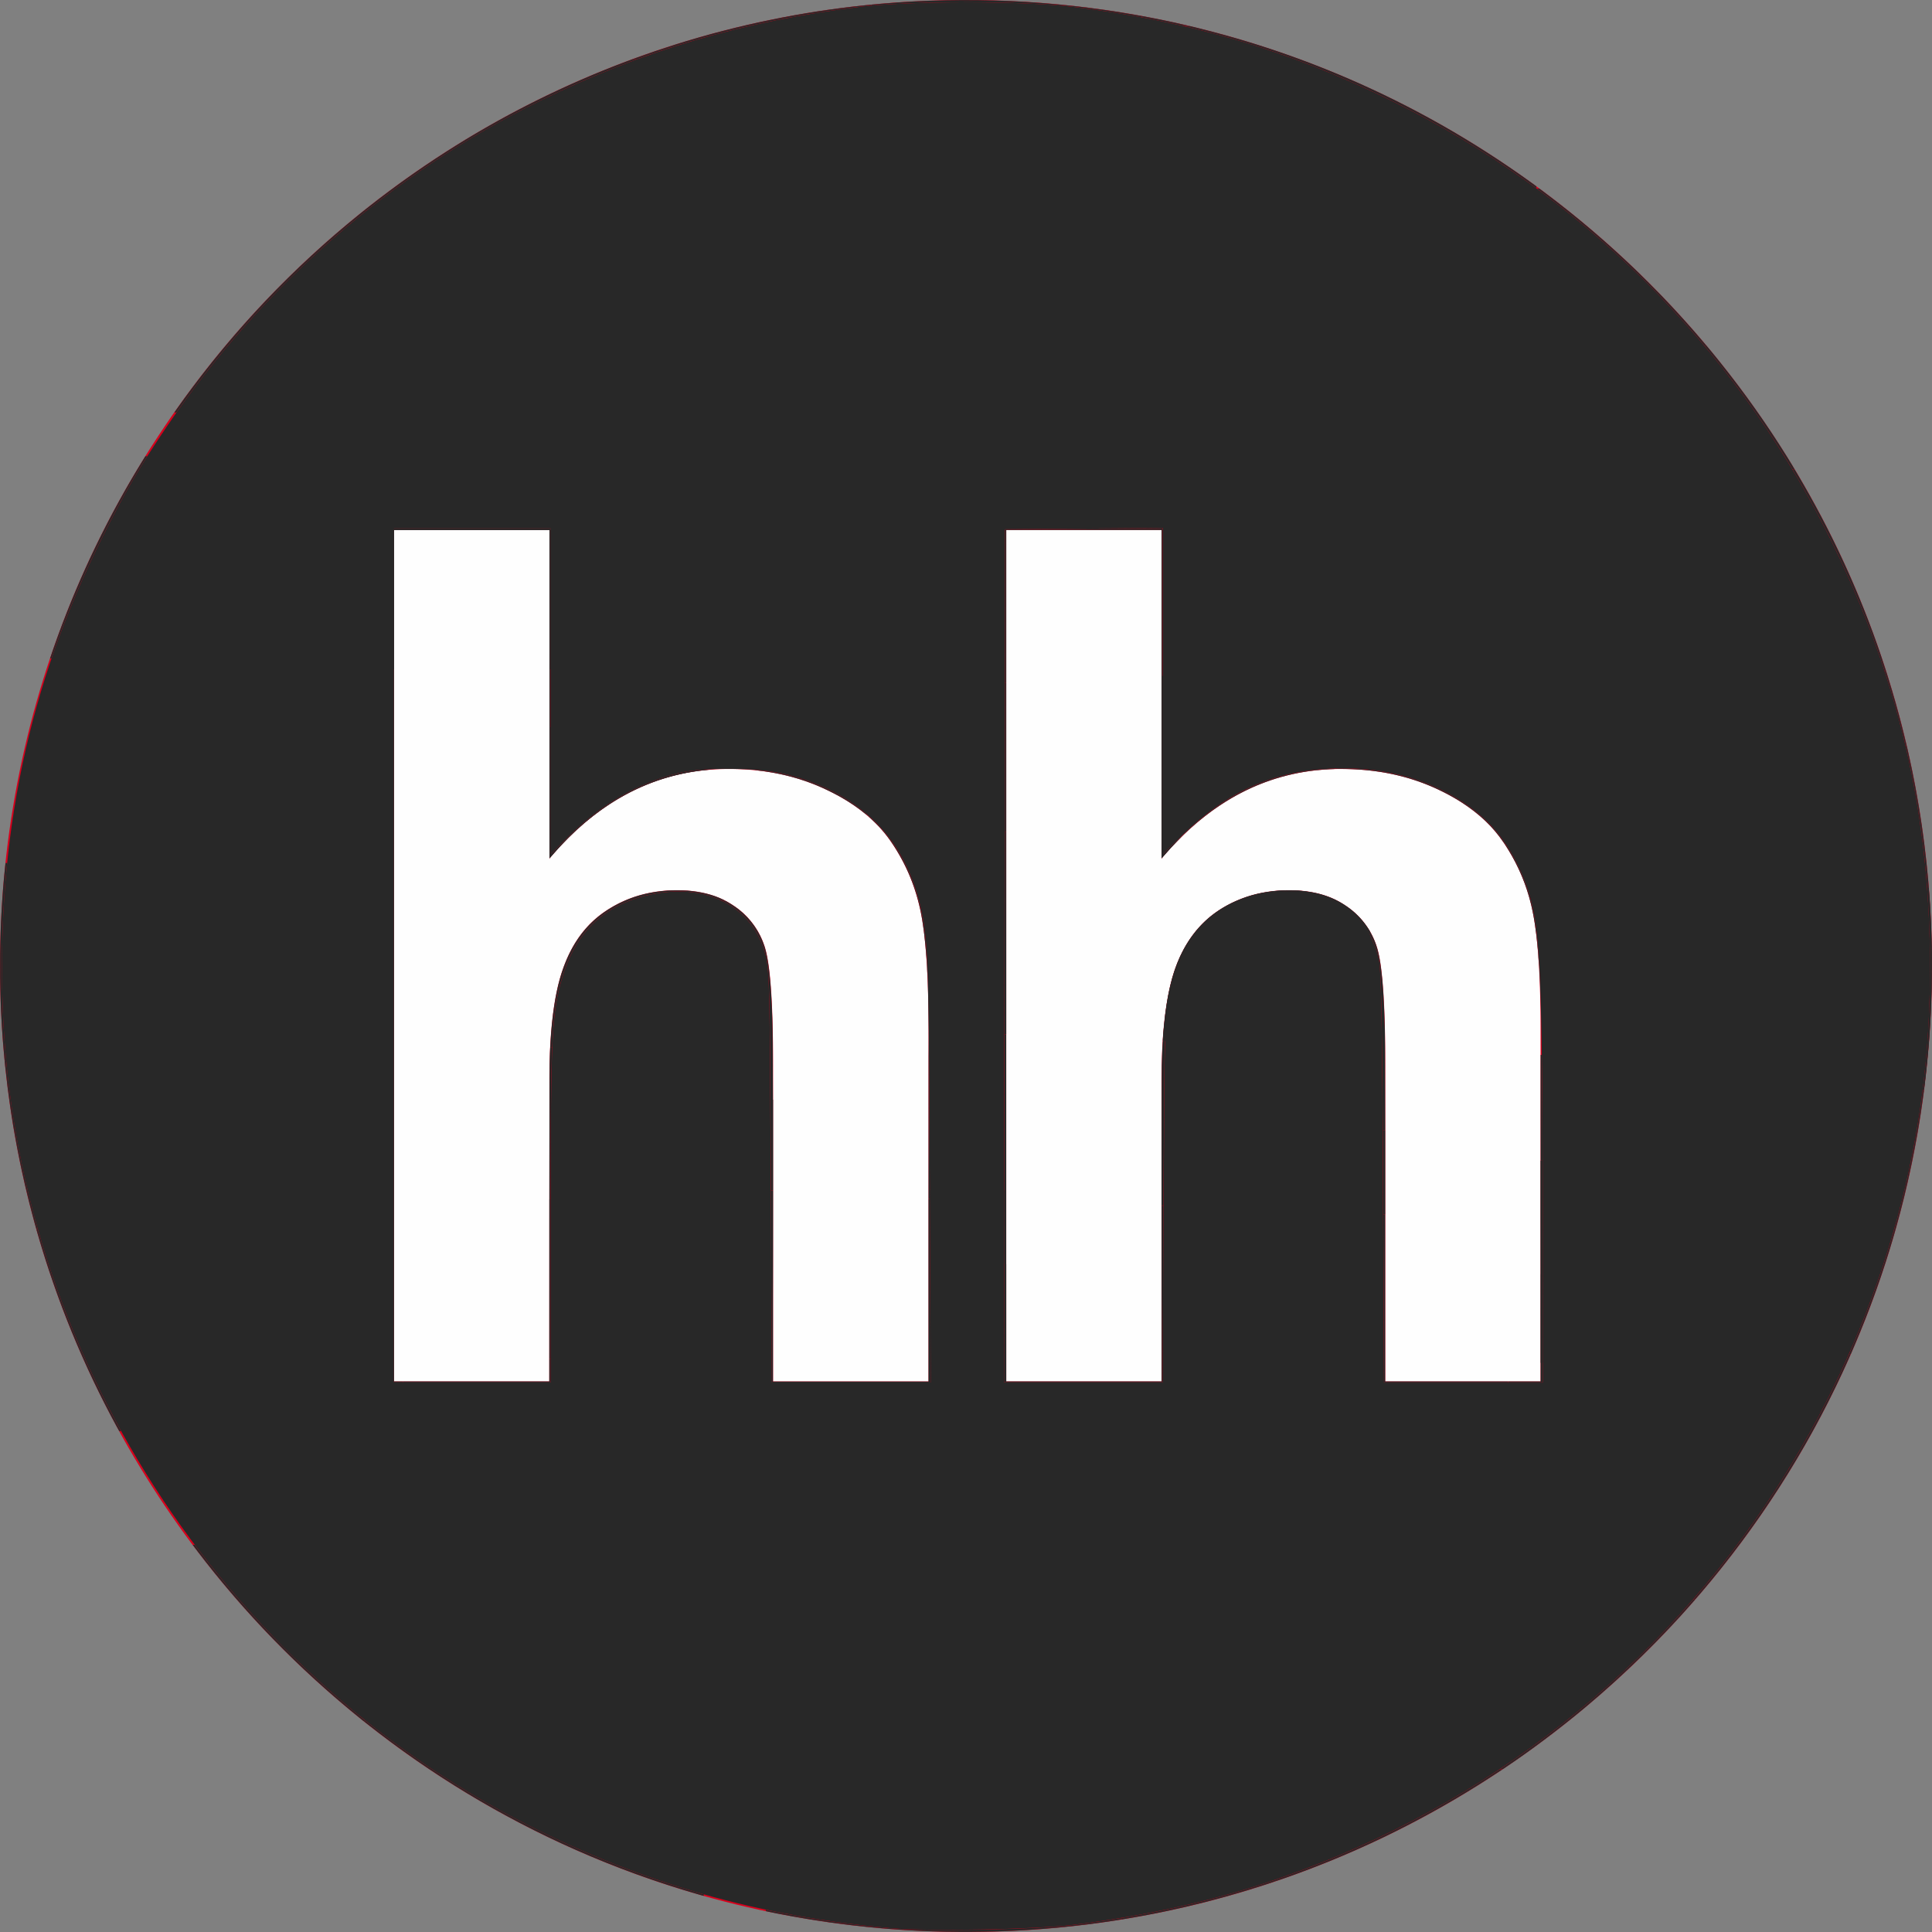 <?xml version="1.0" encoding="UTF-8" standalone="no"?>
<svg
   width="48"
   height="48"
   viewBox="0 0 48 48"
   version="1.1"
   id="svg16"
   sodipodi:docname="headhunter.svg"
   inkscape:version="1.2.2 (732a01da63, 2022-12-09)"
   xmlns:inkscape="http://www.inkscape.org/namespaces/inkscape"
   xmlns:sodipodi="http://sodipodi.sourceforge.net/DTD/sodipodi-0.dtd"
   xmlns="http://www.w3.org/2000/svg"
   xmlns:svg="http://www.w3.org/2000/svg">
  <rect x="0" y="0" width="48" height="48" fill="#808080" stroke="none"/>
  <defs
     id="defs20" />
  <sodipodi:namedview
     id="namedview18"
     pagecolor="#ffffff"
     bordercolor="#000000"
     borderopacity="0.25"
     inkscape:showpageshadow="2"
     inkscape:pageopacity="0.0"
     inkscape:pagecheckerboard="0"
     inkscape:deskcolor="#d1d1d1"
     showgrid="false"
     inkscape:zoom="11.313709"
     inkscape:cx="26.295533"
     inkscape:cy="46.227106"
     inkscape:window-width="1920"
     inkscape:window-height="1001"
     inkscape:window-x="-9"
     inkscape:window-y="-9"
     inkscape:window-maximized="1"
     inkscape:current-layer="svg16" />
  <path
     d="M24 48c13.255 0 24-10.745 24-24S37.255 0 24 0 0 10.745 0 24s10.745 24 24 24"
     fill="#D6001C"
     id="path12" />
  <path
     d="M13.65 13.169v8.164c1.243-1.482 2.733-2.228 4.461-2.228.89 0 1.687.17 2.402.507.717.335 1.253.765 1.615 1.287.364.527.61 1.104.743 1.74.132.633.198 1.618.198 2.954v8.729h-3.862V26.46c0-1.56-.07-2.548-.217-2.968a1.917 1.917 0 0 0-.775-1c-.372-.251-.835-.375-1.394-.375-.64 0-1.214.16-1.713.478-.51.32-.876.798-1.108 1.437-.236.64-.354 1.585-.35 2.836l-.004 7.454H9.789V13.169h3.862m15.206 0v8.164c1.244-1.482 2.733-2.228 4.46-2.228.887 0 1.69.17 2.406.507.714.335 1.25.765 1.61 1.287a4.69 4.69 0 0 1 .743 1.74c.133.633.199 1.618.199 2.954v8.729h-3.858V26.46c0-1.56-.073-2.548-.22-2.968a1.91 1.91 0 0 0-.777-1c-.368-.251-.835-.375-1.394-.375-.639 0-1.213.16-1.713.478-.503.32-.871.798-1.106 1.437-.232.64-.35 1.585-.35 2.836v7.454H25V13.169h3.857"
     fill="#FEFEFE"
     id="path14" />
  <path
     style="fill:#282828;fill-opacity:1"
     d="M 22.172,47.908 C 18.895,47.623 15.98,46.798 13.12,45.348 5.455,41.46 0.384,33.578 0.069,25.061 -0.089,20.809 0.713,17.01 2.54,13.35 3.111,12.207 3.46,11.609 4.171,10.559 6.501,7.117 9.725,4.308 13.415,2.503 15.977,1.251 18.478,0.518 21.376,0.169 22.608,0.021 25.375,0.02 26.624,0.168 29.509,0.509 32.03,1.25 34.585,2.507 c 4.669,2.298 8.428,6.018 10.784,10.672 1.908,3.769 2.72,7.535 2.563,11.882 -0.157,4.344 -1.568,8.618 -4.074,12.34 -2.968,4.409 -7.335,7.707 -12.428,9.386 -1.441,0.475 -3.072,0.829 -4.776,1.036 -0.94,0.114 -3.571,0.164 -4.482,0.085 z m -8.491,-17.714 c 0,-4.423 0.027,-5.008 0.276,-5.87 0.323,-1.12 0.99,-1.792 2.049,-2.063 1.491,-0.381 2.717,0.229 3.022,1.503 0.088,0.365 0.101,0.994 0.121,5.498 l 0.022,5.086 h 1.977 1.977 l -0.027,-5.322 c -0.028,-5.494 -0.041,-5.81 -0.283,-6.708 -0.429,-1.594 -1.548,-2.645 -3.275,-3.078 -0.681,-0.171 -2.07,-0.186 -2.695,-0.029 -0.989,0.247 -1.885,0.761 -2.678,1.534 L 13.681,21.22 V 17.17 13.12 H 11.735 9.789 v 10.614 10.614 h 1.946 1.946 z m 15.229,-0.4 c 0.021,-4.36 0.027,-4.578 0.145,-5.095 0.352,-1.547 1.281,-2.416 2.711,-2.537 1.295,-0.11 2.268,0.563 2.501,1.73 0.048,0.24 0.076,1.88 0.093,5.401 l 0.025,5.057 h 1.972 1.972 l -0.001,-4.29 c -0.001,-4.813 -0.057,-6.596 -0.232,-7.445 -0.171,-0.826 -0.594,-1.649 -1.115,-2.168 -0.936,-0.931 -2.361,-1.425 -3.9,-1.352 -1.458,0.07 -2.558,0.557 -3.671,1.625 l -0.516,0.496 v -4.049 -4.049 l -1.961,0.016 -1.961,0.016 -0.015,10.6 -0.015,10.6 h 1.972 1.972 z"
     id="path1604" />
  <path
     style="fill:#282828;fill-opacity:1;stroke-width:0.004"
     d="m 28.891,25.836 c 0,-0.065 0.034,-0.429 0.057,-0.618 0.086,-0.692 0.228,-1.199 0.456,-1.623 0.3,-0.558 0.727,-0.954 1.301,-1.208 0.337,-0.149 0.666,-0.229 1.08,-0.261 0.082,-0.006 0.393,-0.006 0.477,-3.5e-5 0.522,0.041 0.911,0.177 1.268,0.445 0.193,0.145 0.361,0.33 0.486,0.535 l 0.024,0.04 -0.001,0.047 -0.001,0.047 -0.026,-0.046 c -0.054,-0.094 -0.132,-0.207 -0.207,-0.296 -0.049,-0.059 -0.154,-0.165 -0.218,-0.22 -0.493,-0.424 -1.173,-0.6 -1.957,-0.505 -0.572,0.07 -1.065,0.266 -1.462,0.581 -0.148,0.117 -0.303,0.272 -0.422,0.421 -0.313,0.39 -0.541,0.886 -0.681,1.481 -0.054,0.23 -0.079,0.395 -0.096,0.639 -0.008,0.12 -0.017,0.314 -0.02,0.432 -0.001,0.054 -0.003,0.105 -0.004,0.114 l -0.002,0.017 h -0.025 -0.025 z"
     id="path2089" />
  <path
     style="fill:#282828;fill-opacity:1;stroke-width:0.004"
     d="m 28.892,25.833 c 0.001,-0.013 0.003,-0.043 0.004,-0.065 0.003,-0.058 0.015,-0.195 0.031,-0.352 0.1,-0.982 0.307,-1.63 0.69,-2.158 0.127,-0.175 0.3,-0.359 0.462,-0.489 0.162,-0.131 0.348,-0.248 0.532,-0.336 0.329,-0.157 0.653,-0.249 1.023,-0.29 0.156,-0.017 0.167,-0.018 0.393,-0.018 0.232,1.36e-4 0.264,0.002 0.416,0.022 0.426,0.056 0.769,0.19 1.08,0.423 0.188,0.141 0.358,0.326 0.481,0.523 l 0.031,0.05 -0.001,0.043 -0.001,0.043 -0.028,-0.048 c -0.055,-0.094 -0.133,-0.204 -0.205,-0.29 -0.045,-0.054 -0.17,-0.178 -0.229,-0.227 -0.134,-0.112 -0.257,-0.192 -0.417,-0.271 -0.107,-0.053 -0.183,-0.084 -0.289,-0.119 -0.434,-0.143 -0.956,-0.165 -1.484,-0.062 -0.608,0.118 -1.107,0.386 -1.499,0.803 -0.398,0.424 -0.678,0.995 -0.837,1.71 -0.061,0.274 -0.084,0.505 -0.1,0.999 -0.002,0.07 -0.005,0.128 -0.006,0.13 -0.001,0.002 -0.013,0.003 -0.026,0.003 h -0.024 z"
     id="path2091" />
  <path
     style="fill:#282828;fill-opacity:1;stroke-width:0.004"
     d=""
     id="path2093" />
  <path
     style="fill:#282828;fill-opacity:1;stroke-width:0.004"
     d="m 28.947,25.829 c 0.001,-0.02 0.003,-0.072 0.004,-0.116 0.011,-0.431 0.036,-0.692 0.09,-0.943 0.116,-0.543 0.303,-1.009 0.558,-1.389 0.463,-0.691 1.147,-1.096 2.03,-1.203 0.462,-0.056 0.883,-0.02 1.259,0.109 0.371,0.127 0.693,0.346 0.926,0.631 0.071,0.086 0.145,0.193 0.197,0.284 l 0.024,0.042 v 1.31 1.31 h -2.545 -2.545 z"
     id="path2095" />
  <path
     style="fill:#282828;fill-opacity:1;stroke-width:0.004"
     d="m 28.947,25.815 c 0.001,-0.027 0.004,-0.103 0.006,-0.169 0.015,-0.462 0.04,-0.68 0.111,-0.982 0.273,-1.161 0.877,-1.939 1.781,-2.293 0.488,-0.191 1.086,-0.263 1.592,-0.191 0.696,0.099 1.256,0.463 1.574,1.023 l 0.024,0.042 v 1.31 1.31 h -2.545 -2.545 z"
     id="path2097" />
  <path
     style="fill:#282828;fill-opacity:1;stroke-width:0.004"
     d="m 28.947,25.812 c 0.001,-0.03 0.004,-0.106 0.006,-0.169 0.013,-0.391 0.035,-0.618 0.08,-0.836 0.278,-1.352 0.987,-2.213 2.078,-2.525 0.297,-0.085 0.608,-0.128 0.924,-0.128 0.135,-2.4e-5 0.206,0.004 0.325,0.017 0.725,0.081 1.311,0.445 1.645,1.022 l 0.03,0.051 v 1.311 1.311 H 31.49 28.945 Z"
     id="path2099" />
  <path
     style="fill:#282828;fill-opacity:1;stroke-width:0.004"
     d="m 28.945,25.86 c 3.1e-5,-0.016 0.012,-0.337 0.014,-0.374 0.02,-0.397 0.045,-0.581 0.119,-0.88 0.366,-1.478 1.274,-2.312 2.658,-2.44 0.35,-0.032 0.684,-0.009 0.984,0.07 0.556,0.146 0.994,0.468 1.275,0.939 l 0.039,0.066 v 1.312 1.312 H 31.49 c -2.033,0 -2.545,-9.81e-4 -2.545,-0.005 z"
     id="path2101" />
  <path
     style="fill:#282828;fill-opacity:1;stroke-width:0.004"
     d="m 28.945,25.856 c 2.4e-5,-0.024 0.012,-0.339 0.016,-0.411 0.018,-0.359 0.047,-0.558 0.123,-0.863 0.309,-1.223 0.995,-2.005 2.019,-2.3 0.204,-0.059 0.404,-0.096 0.633,-0.117 0.524,-0.049 0.999,0.027 1.403,0.224 0.218,0.106 0.386,0.226 0.552,0.393 0.123,0.123 0.212,0.238 0.305,0.393 l 0.039,0.065 v 1.312 1.312 H 31.49 28.945 Z"
     id="path2103" />
  <path
     style="fill:#282828;fill-opacity:1;stroke-width:0.004"
     d="m 24.959,24.151 c 0.001,-0.85 0.003,-1.981 0.005,-2.512 l 0.002,-0.966 H 24.983 25 v 2.512 2.512 h -0.022 -0.022 z"
     id="path2105" />
  <path
     style="fill:#282828;fill-opacity:1;stroke-width:0.004"
     d="m 23.038,24.134 c -0.018,-0.421 -0.068,-0.938 -0.123,-1.272 -0.113,-0.686 -0.343,-1.286 -0.708,-1.849 -0.098,-0.151 -0.196,-0.282 -0.308,-0.409 -0.065,-0.074 -0.206,-0.215 -0.279,-0.28 -0.045,-0.04 -0.052,-0.048 -0.044,-0.048 0.007,0 0.017,0.007 0.032,0.021 0.258,0.238 0.448,0.459 0.629,0.731 0.251,0.378 0.437,0.791 0.568,1.266 0.119,0.432 0.17,0.727 0.204,1.197 0.015,0.211 0.038,0.707 0.033,0.707 -0.001,0 -0.003,-0.029 -0.005,-0.063 z"
     id="path2107" />
  <path
     style="fill:#282828;fill-opacity:1;stroke-width:0.004"
     d="M 13.652,14.896 V 13.166 H 11.721 9.789 v -0.021 -0.021 h 1.945 1.945 V 14.875 16.627 h -0.014 -0.014 z"
     id="path2109" />
  <path
     style="fill:#282828;fill-opacity:1;stroke-width:0.004"
     d="m 8.168,14.115 v -2.512 h 4.414 4.414 v 2.512 2.512 h -1.656 -1.656 V 14.873 13.119 H 11.734 9.785 v 1.754 1.754 H 8.977 8.168 Z"
     id="path2111" />
  <path
     style="fill:#282828;fill-opacity:1;stroke-width:0.004"
     d="M 13.652,14.896 V 13.166 H 11.721 9.789 v -0.021 -0.021 h 1.945 1.945 V 14.875 16.627 h -0.014 -0.014 z"
     id="path2113" />
  <path
     style="fill:#282828;fill-opacity:1;stroke-width:0.004"
     d="m 10.761,13.12 c 0.535,-5.45e-4 1.412,-5.45e-4 1.947,0 0.535,5.46e-4 0.097,9.92e-4 -0.974,9.92e-4 -1.071,0 -1.509,-4.46e-4 -0.974,-9.92e-4 z"
     id="path2115" />
  <path
     style="fill:#282828;fill-opacity:1;stroke-width:0.004"
     d="m 13.116,13.12 c 0.104,-5.79e-4 0.273,-5.79e-4 0.377,0 0.104,5.79e-4 0.019,0.001 -0.188,0.001 -0.207,0 -0.292,-4.74e-4 -0.188,-0.001 z"
     id="path2117" />
  <path
     style="fill:#282828;fill-opacity:1;stroke-width:0.004"
     d="m 23.531,47.994 c -1.299,-0.026 -2.591,-0.154 -3.854,-0.384 -0.225,-0.041 -0.579,-0.11 -0.642,-0.126 -0.007,-0.002 -0.009,-0.005 -0.009,-0.019 0,-0.009 6.21e-4,-0.017 0.001,-0.017 7.59e-4,0 0.064,0.013 0.142,0.029 0.934,0.192 1.877,0.331 2.892,0.424 0.419,0.038 0.815,0.049 1.672,0.046 0.506,-0.002 0.648,-0.004 1.037,-0.014 0.752,-0.02 1.371,-0.053 1.771,-0.094 0.262,-0.027 0.922,-0.119 1.248,-0.174 0.031,-0.005 0.059,-0.01 0.062,-0.01 0.003,0 0.004,0.007 0.004,0.017 0,0.021 0.014,0.016 -0.119,0.037 -0.95,0.15 -1.983,0.246 -2.979,0.277 -0.37,0.012 -0.867,0.015 -1.227,0.007 z"
     id="path2119" />
  <path
     style="fill:#282828;fill-opacity:1;stroke-width:0.004"
     d="M 17.361,47.068 C 16.292,46.758 15.298,46.397 14.312,45.962 12.448,45.138 10.713,44.09 9.097,42.81 l -0.061,-0.049 0.027,-0.001 0.027,-0.001 0.116,0.091 c 1.272,1 2.603,1.843 4.052,2.568 0.993,0.497 1.956,0.903 2.973,1.254 0.388,0.134 0.731,0.242 1.204,0.379 l 0.05,0.014 v 0.019 c 0,0.01 -4.39e-4,0.019 -9.77e-4,0.019 -5.37e-4,-1.29e-4 -0.055,-0.016 -0.122,-0.035 z"
     id="path2121" />
  <path
     style="fill:#282828;fill-opacity:1;stroke-width:0.004"
     d="M 8.935,42.681 C 7.411,41.448 6.07,40.068 4.881,38.506 4.835,38.445 4.795,38.391 4.793,38.388 c -0.003,-0.006 -0.002,-0.007 0.021,-0.007 h 0.025 l 0.07,0.093 c 0.561,0.74 1.163,1.445 1.832,2.144 0.136,0.142 0.562,0.567 0.709,0.708 0.514,0.49 0.987,0.907 1.528,1.344 0.06,0.048 0.108,0.088 0.108,0.089 0,9.53e-4 -0.012,0.002 -0.027,0.002 h -0.027 z"
     id="path2123" />
  <path
     style="fill:#282828;fill-opacity:1;stroke-width:0.004"
     d="M 2.913,35.466 C 2.074,33.925 1.411,32.307 0.928,30.623 c -0.012,-0.042 -0.023,-0.079 -0.024,-0.083 -0.002,-0.006 5.0383e-4,-0.007 0.015,-0.007 h 0.017 l 0.025,0.085 c 0.198,0.685 0.433,1.378 0.689,2.038 0.373,0.959 0.834,1.946 1.315,2.819 0.023,0.042 0.042,0.078 0.042,0.079 0,0.001 -0.01,0.002 -0.022,0.002 l -0.022,-3.9e-5 -0.049,-0.091 z"
     id="path2125" />
  <path
     style="fill:#282828;fill-opacity:1;stroke-width:0.004"
     d="m 0.895,30.507 c -0.004,-0.015 -0.017,-0.062 -0.029,-0.104 -0.354,-1.287 -0.596,-2.569 -0.735,-3.902 -0.008,-0.073 -0.014,-0.135 -0.014,-0.138 0,-0.004 0.005,-0.006 0.018,-0.006 0.01,0 0.018,0.002 0.018,0.004 0,0.002 0.007,0.074 0.016,0.159 0.136,1.34 0.388,2.662 0.757,3.972 l 0.011,0.04 h -0.017 -0.017 z"
     id="path2127" />
  <path
     style="fill:#282828;fill-opacity:1;stroke-width:0.004"
     d="m 0.115,26.345 c -0.003,-0.018 -0.027,-0.295 -0.039,-0.442 -0.057,-0.732 -0.079,-1.399 -0.072,-2.178 0.007,-0.72 0.048,-1.462 0.121,-2.169 0.006,-0.062 0.012,-0.113 0.012,-0.114 0,-10e-4 0.009,-0.002 0.02,-0.002 0.022,0 0.021,-0.003 0.016,0.047 -0.013,0.112 -0.044,0.478 -0.058,0.68 -0.046,0.641 -0.064,1.168 -0.064,1.855 -1.8617e-4,0.725 0.019,1.282 0.068,1.928 0.01,0.129 0.03,0.369 0.033,0.392 l 0.002,0.017 h -0.018 c -0.017,0 -0.018,-5.4e-4 -0.02,-0.013 z"
     id="path2129" />
  <path
     style="fill:#282828;fill-opacity:1;stroke-width:0.004"
     d="m 1.246,16.356 c 0,-0.008 0.118,-0.346 0.191,-0.548 0.554,-1.527 1.275,-3.017 2.13,-4.4 l 0.045,-0.072 0.022,-0.001 c 0.012,-6.44e-4 0.022,-3.7e-5 0.022,0.001 0,0.001 -0.003,0.007 -0.007,0.013 -0.012,0.018 -0.141,0.224 -0.201,0.323 -0.23,0.38 -0.431,0.74 -0.682,1.227 -0.082,0.158 -0.31,0.614 -0.378,0.756 -0.365,0.758 -0.678,1.5 -0.954,2.26 -0.045,0.123 -0.142,0.4 -0.15,0.427 -0.005,0.016 -0.005,0.017 -0.022,0.017 -0.009,0 -0.017,-5.63e-4 -0.017,-0.001 z"
     id="path2131" />
  <path
     style="fill:#282828;fill-opacity:1;stroke-width:0.004"
     d="m 4.335,10.243 c 0.009,-0.015 0.15,-0.212 0.233,-0.327 1.248,-1.718 2.715,-3.263 4.367,-4.597 l 0.117,-0.094 h 0.029 c 0.016,0 0.028,0.001 0.026,0.003 -0.002,0.002 -0.04,0.032 -0.084,0.067 C 8.184,5.965 7.314,6.77 6.529,7.606 5.802,8.379 5.094,9.245 4.463,10.134 l -0.081,0.114 h -0.025 c -0.019,0 -0.025,-0.001 -0.022,-0.005 z"
     id="path2133" />
  <path
     style="fill:#282828;fill-opacity:1;stroke-width:0.004"
     d="M 9.057,5.221 C 9.059,5.219 9.106,5.182 9.162,5.138 9.882,4.571 10.625,4.052 11.4,3.572 12.718,2.757 14.122,2.068 15.575,1.523 l 0.139,-0.052 0.054,1.039e-4 0.054,1.039e-4 -0.17,0.064 c -0.773,0.291 -1.478,0.595 -2.251,0.974 -1.468,0.718 -2.886,1.61 -4.19,2.637 l -0.1,0.078 -0.029,1.066e-4 c -0.017,6.18e-5 -0.028,-0.001 -0.025,-0.003 z"
     id="path2135" />
  <path
     style="fill:#282828;fill-opacity:1;stroke-width:0.004"
     d="m 15.797,1.441 c 0.279,-0.102 0.648,-0.227 0.971,-0.33 1.53,-0.484 3.161,-0.821 4.75,-0.982 0.054,-0.005 0.104,-0.011 0.112,-0.012 0.014,-0.002 0.015,-0.002 0.015,0.009 0,0.014 0.003,0.013 -0.094,0.022 -0.307,0.029 -0.98,0.123 -1.472,0.205 -1.453,0.244 -2.842,0.606 -4.156,1.081 l -0.098,0.036 -0.054,-1.824e-4 -0.054,-1.823e-4 z"
     id="path2137" />
  <path
     style="fill:#282828;fill-opacity:1;stroke-width:0.004"
     d="M 28.248,0.408 C 27.739,0.313 26.918,0.194 26.459,0.149 25.522,0.056 23.831,0.029 22.492,0.086 c -0.267,0.011 -0.555,0.029 -0.747,0.045 -0.051,0.004 -0.094,0.008 -0.097,0.008 -0.002,0 -0.004,-0.005 -0.004,-0.012 0,-0.009 0.002,-0.012 0.007,-0.012 0.004,-7.05e-6 0.033,-0.003 0.065,-0.006 0.032,-0.003 0.119,-0.011 0.193,-0.017 2.109,-0.183 4.276,-0.085 6.339,0.285 l 0.114,0.021 v 0.015 c 0,0.012 -0.001,0.015 -0.007,0.015 -0.004,-2.5703e-4 -0.053,-0.009 -0.108,-0.019 z"
     id="path2139" />
  <path
     style="fill:#282828;fill-opacity:1;stroke-width:0.004"
     d="M 38.076,4.608 C 37.522,4.202 36.829,3.748 36.168,3.359 34.672,2.476 32.968,1.708 31.348,1.184 30.721,0.981 30.18,0.83 29.506,0.668 l -0.09,-0.022 0.074,0.001 0.074,0.001 0.205,0.051 c 0.499,0.125 0.929,0.245 1.371,0.382 1.628,0.507 3.173,1.176 4.666,2.02 0.758,0.429 1.532,0.926 2.247,1.443 l 0.118,0.086 v 0.023 c 0,0.013 -4.39e-4,0.023 -9.77e-4,0.023 -5.37e-4,-2.187e-4 -0.043,-0.031 -0.095,-0.069 z"
     id="path2141" />
  <path
     style="fill:#282828;fill-opacity:1;stroke-width:0.004"
     d="m 46.826,16.677 c -9.85e-4,-0.003 -0.03,-0.088 -0.064,-0.19 -0.358,-1.068 -0.801,-2.129 -1.335,-3.197 -0.263,-0.525 -0.605,-1.15 -0.868,-1.585 l -0.028,-0.046 h 0.027 0.027 l 0.064,0.108 c 0.85,1.431 1.552,2.956 2.083,4.524 0.055,0.164 0.127,0.382 0.127,0.387 0,0.005 -0.031,0.004 -0.033,-0.001 z"
     id="path2143" />
  <path
     style="fill:#282828;fill-opacity:1;stroke-width:0.004"
     d="m 47.948,23.46 c -0.009,-0.33 -0.014,-0.467 -0.024,-0.69 -0.061,-1.316 -0.226,-2.601 -0.492,-3.842 -0.025,-0.118 -0.083,-0.374 -0.087,-0.388 -0.002,-0.006 -1.31e-4,-0.007 0.013,-0.006 l 0.015,0.001 0.022,0.098 c 0.278,1.217 0.464,2.482 0.548,3.736 0.024,0.357 0.042,0.751 0.048,1.052 l 0.003,0.136 h -0.022 -0.022 z"
     id="path2145" />
  <path
     style="fill:#282828;fill-opacity:1;stroke-width:0.004"
     d="m 47.342,18.526 c -0.001,-0.004 -0.014,-0.056 -0.028,-0.116 -0.116,-0.491 -0.281,-1.085 -0.449,-1.609 -0.018,-0.056 -0.034,-0.106 -0.035,-0.11 -0.003,-0.008 -0.002,-0.009 0.014,-0.009 h 0.017 l 0.045,0.146 c 0.14,0.448 0.261,0.879 0.372,1.323 0.043,0.171 0.092,0.373 0.092,0.379 0,0.002 -0.006,0.004 -0.013,0.004 -0.009,0 -0.014,-0.002 -0.015,-0.007 z"
     id="path2147" />
  <path
     style="fill:#282828;fill-opacity:1;stroke-width:0.004"
     d="M 44.5,11.604 C 44.059,10.871 43.51,10.066 42.975,9.371 42.778,9.116 42.499,8.768 42.36,8.604 l -0.017,-0.021 0.025,8.15e-5 0.025,8.16e-5 0.041,0.049 c 0.13,0.157 0.19,0.23 0.308,0.378 0.602,0.752 1.146,1.521 1.65,2.33 0.079,0.127 0.187,0.304 0.189,0.311 0.002,0.004 -0.003,0.005 -0.024,0.005 h -0.026 z"
     id="path2149" />
  <path
     style="fill:#282828;fill-opacity:1;stroke-width:0.004"
     d="M 42.311,8.546 C 42.098,8.29 41.719,7.864 41.43,7.557 41.19,7.302 40.784,6.893 40.543,6.664 39.841,5.995 39.151,5.411 38.391,4.84 38.282,4.759 38.192,4.691 38.19,4.689 c -0.002,-0.002 0.009,-0.003 0.026,-0.003 h 0.03 l 0.157,0.118 c 0.782,0.587 1.51,1.208 2.236,1.903 0.13,0.125 0.526,0.521 0.651,0.651 0.375,0.391 0.733,0.788 1.046,1.16 0.024,0.029 0.047,0.056 0.05,0.06 0.005,0.006 0.004,0.007 -0.019,0.007 l -0.025,-2e-4 -0.031,-0.038 z"
     id="path2151" />
  <path
     style="fill:#282828;fill-opacity:1;stroke-width:0.004"
     d="M 29.385,0.641 C 29.241,0.605 28.714,0.494 28.463,0.447 c -0.047,-0.009 -0.089,-0.017 -0.093,-0.018 -0.005,-0.001 -0.007,-0.006 -0.007,-0.017 v -0.015 l 0.05,0.009 c 0.266,0.05 0.498,0.097 0.74,0.15 0.125,0.027 0.377,0.085 0.384,0.088 0.011,0.004 -0.135,7.4021e-4 -0.152,-0.004 z"
     id="path2153" />
  <path
     style="fill:#282828;fill-opacity:1;stroke-width:0.004"
     d="m 47.771,27.071 c 0.005,-0.03 0.037,-0.306 0.053,-0.456 0.058,-0.548 0.095,-1.09 0.113,-1.658 0.011,-0.326 0.013,-0.512 0.014,-0.938 l 1.48e-4,-0.462 h 0.02 c 0.015,0 0.021,0.002 0.022,0.006 0.004,0.01 0.003,0.79 -0.002,0.97 -0.02,0.836 -0.074,1.588 -0.174,2.42 -0.007,0.062 -0.015,0.117 -0.016,0.122 -0.002,0.007 -0.004,0.009 -0.018,0.009 -0.016,0 -0.016,-1.22e-4 -0.014,-0.013 z"
     id="path2155" />
  <path
     style="fill:#282828;fill-opacity:1;stroke-width:0.004"
     d="m 47.778,27.08 c -0.004,-0.003 -0.004,-0.014 0.003,-0.069 0.067,-0.539 0.12,-1.17 0.147,-1.761 0.018,-0.389 0.022,-0.586 0.024,-1.135 0.002,-0.412 0.001,-0.542 -0.004,-0.727 -0.014,-0.483 -0.029,-0.804 -0.055,-1.185 -0.005,-0.077 -0.01,-0.141 -0.01,-0.142 0,-0.001 0.008,-0.002 0.017,-0.002 h 0.017 l 0.002,0.019 c 0.004,0.029 0.017,0.215 0.028,0.384 0.018,0.282 0.034,0.637 0.039,0.855 0.001,0.05 0.003,0.125 0.004,0.165 l 0.002,0.073 -0.009,0.002 c -0.009,0.002 -0.009,0.002 -3.23e-4,0.002 l 0.009,5.32e-4 3.01e-4,0.196 c 6.81e-4,0.444 -7.79e-4,0.735 -0.004,0.864 -0.02,0.738 -0.066,1.392 -0.147,2.113 -0.018,0.16 -0.04,0.343 -0.042,0.344 -0.004,0.004 -0.018,0.005 -0.022,0.002 z"
     id="path2157" />
  <path
     style="fill:#282828;fill-opacity:1;stroke-width:0.006"
     d="m 47.041,30.616 c 0.002,-0.004 0.022,-0.076 0.045,-0.159 0.29,-1.038 0.503,-2.053 0.648,-3.104 0.012,-0.086 0.025,-0.181 0.028,-0.212 l 0.007,-0.055 h 0.016 c 0.015,0 0.016,0.001 0.013,0.017 -0.002,0.009 -0.012,0.082 -0.022,0.163 -0.142,1.06 -0.38,2.209 -0.669,3.23 l -0.036,0.128 h -0.016 c -0.012,0 -0.016,-0.002 -0.013,-0.008 z"
     id="path2159" />
  <path
     style="fill:#282828;fill-opacity:1;stroke-width:0.004"
     d=""
     id="path2161" />
  <path
     style="fill:#282828;fill-opacity:1;stroke-width:0.006"
     d="m 46.007,33.487 c 0.39,-0.902 0.72,-1.807 0.99,-2.722 0.046,-0.154 0.04,-0.141 0.058,-0.141 h 0.016 l -0.016,0.057 c -0.27,0.933 -0.591,1.831 -0.981,2.746 l -0.091,0.214 h -0.021 -0.021 z"
     id="path2163" />
  <path
     style="fill:#282828;fill-opacity:1;stroke-width:0.006"
     d="m 42.073,39.736 c 0,-0.002 0.045,-0.056 0.101,-0.12 1.477,-1.718 2.737,-3.698 3.689,-5.802 0.037,-0.082 0.07,-0.155 0.072,-0.161 0.004,-0.01 0.009,-0.012 0.024,-0.012 0.011,0 0.019,0.002 0.019,0.005 0,0.006 -0.109,0.248 -0.2,0.446 -0.913,1.971 -2.107,3.829 -3.539,5.504 -0.123,0.143 -0.124,0.145 -0.145,0.145 -0.012,0 -0.021,-0.001 -0.021,-0.003 z"
     id="path2165" />
  <path
     style="fill:#282828;fill-opacity:1;stroke-width:0.004"
     d="m 37.34,43.904 c 0.628,-0.424 1.11,-0.778 1.658,-1.218 1.07,-0.858 2.096,-1.838 2.994,-2.861 l 0.075,-0.086 0.025,-3.76e-4 0.025,-3.77e-4 -0.022,0.025 c -0.796,0.918 -1.757,1.859 -2.717,2.661 -0.641,0.535 -1.371,1.083 -2.004,1.505 l -0.039,0.026 h -0.035 -0.035 z"
     id="path2167" />
  <path
     style="fill:#282828;fill-opacity:1;stroke-width:0.006"
     d="m 27.86,47.671 0.002,-0.018 0.077,-0.013 c 0.156,-0.025 0.575,-0.103 0.789,-0.146 1.437,-0.287 2.722,-0.666 4.067,-1.2 1.538,-0.611 2.95,-1.346 4.379,-2.279 l 0.087,-0.057 0.032,0.002 0.032,0.002 -0.08,0.052 c -0.243,0.159 -0.422,0.274 -0.552,0.355 -1.522,0.949 -3.125,1.717 -4.806,2.302 -1.257,0.437 -2.592,0.779 -3.861,0.99 -0.074,0.012 -0.142,0.024 -0.151,0.026 -0.015,0.003 -0.015,0.002 -0.014,-0.015 z"
     id="path2169" />
  <path
     style="fill:#282828;fill-opacity:1;stroke-width:0.004"
     d="m 13.652,18.451 v -1.824 h 0.014 0.014 v 1.824 1.824 h -0.014 -0.014 z"
     id="path2171" />
  <path
     style="fill:#282828;fill-opacity:1;stroke-width:0.004"
     d="m 13.652,20.801 v -0.525 h 0.014 0.014 l 9.92e-4,0.473 9.93e-4,0.473 0.259,-0.253 c 0.29,-0.283 0.353,-0.343 0.458,-0.436 0.681,-0.606 1.44,-1.033 2.257,-1.268 0.182,-0.052 0.302,-0.079 0.45,-0.101 0.175,-0.026 0.419,-0.046 0.59,-0.051 0.078,-0.002 0.077,-0.002 -0.041,0.007 -0.812,0.063 -1.582,0.305 -2.287,0.72 -0.584,0.344 -1.14,0.818 -1.645,1.404 l -0.07,0.081 z"
     id="path2173" />
  <path
     style="fill:#282828;fill-opacity:1;stroke-width:0.004"
     d="m 13.652,19.693 v -1.629 h 0.014 0.014 l 9.81e-4,1.58 9.82e-4,1.58 0.113,-0.111 c 0.437,-0.425 0.503,-0.489 0.603,-0.578 0.669,-0.594 1.401,-1.011 2.199,-1.252 0.259,-0.078 0.426,-0.112 0.684,-0.14 0.109,-0.012 0.297,-0.026 0.33,-0.025 0.017,4.71e-4 0.019,0.001 0.008,0.002 -1.01,0.09 -1.912,0.432 -2.743,1.041 -0.406,0.297 -0.789,0.657 -1.172,1.1 l -0.052,0.06 z"
     id="path2175" />
  <path
     style="fill:#282828;fill-opacity:1;stroke-width:0.004"
     d="m 21.518,20.235 c -0.189,-0.159 -0.419,-0.315 -0.666,-0.453 -0.099,-0.055 -0.314,-0.163 -0.424,-0.212 -0.512,-0.229 -1.058,-0.372 -1.658,-0.435 -0.022,-0.002 -0.027,-0.004 -0.016,-0.004 0.059,-0.002 0.383,0.035 0.545,0.062 0.33,0.055 0.778,0.195 1.144,0.355 0.092,0.041 0.303,0.145 0.386,0.191 0.235,0.131 0.466,0.288 0.66,0.451 0.087,0.073 0.097,0.082 0.088,0.084 -0.005,0.001 -0.022,-0.01 -0.058,-0.041 z"
     id="path2177" />
  <path
     style="fill:#282828;fill-opacity:1;stroke-width:0.004"
     d="m 23.071,27.692 c 4.27e-4,-1.15 0.001,-2.079 0.002,-2.063 0.003,0.09 0.015,1.777 0.021,2.9 0.002,0.442 0.005,0.904 0.006,1.028 l 0.002,0.226 h -0.016 -0.016 z"
     id="path2181" />
  <path
     style="fill:#282828;fill-opacity:1;stroke-width:0.006"
     d="m 17.098,33.126 v -3.552 h 1.024 1.024 l 0.004,0.51 c 0.002,0.28 0.006,1.136 0.009,1.902 0.003,0.766 0.007,1.611 0.009,1.88 l 0.004,0.488 h 1.98 1.98 l -0.003,-0.278 c -0.002,-0.153 -0.006,-1.074 -0.011,-2.048 -0.004,-0.974 -0.009,-1.924 -0.011,-2.112 l -0.003,-0.341 h 0.923 0.923 l -0.004,2.389 -0.004,2.389 h 1.976 1.976 l 9.4e-5,-0.239 c 6.6e-5,-0.165 0.02,-4.246 0.022,-4.527 l 9e-5,-0.012 h 0.334 0.334 v 3.552 3.552 h -6.242 -6.242 z"
     id="path2183" />
  <path
     style="fill:#282828;fill-opacity:1;stroke-width:0.006"
     d="m 19.173,33.937 c -0.002,-0.226 -0.006,-1.052 -0.009,-1.835 -0.003,-0.784 -0.007,-1.673 -0.009,-1.976 l -0.004,-0.551 h 0.026 0.026 v 2.375 2.375 h 1.933 1.933 v -2.27 -2.27 h 0.014 c 0.01,0 0.014,0.004 0.016,0.012 0.001,0.007 0.006,0.931 0.011,2.054 0.005,1.123 0.01,2.144 0.012,2.269 l 0.003,0.228 h -1.975 -1.975 z"
     id="path2185" />
  <path
     style="fill:#282828;fill-opacity:1;stroke-width:0.004"
     d="m 19.203,30.959 v -1.387 h -0.025 -0.025 l -7e-6,-0.044 c -1.7e-5,-0.117 -0.008,-1.588 -0.01,-1.877 l -0.002,-0.329 h 0.033 0.033 v 2.512 c 0,1.381 -8.79e-4,2.512 -0.002,2.512 -0.001,0 -0.002,-0.624 -0.002,-1.387 z"
     id="path2187" />
  <path
     style="fill:#282828;fill-opacity:1;stroke-width:0.006"
     d="m 19.142,27.239 c -2.19e-4,-0.477 -0.018,-2.001 -0.028,-2.374 -0.018,-0.676 -0.038,-0.924 -0.094,-1.141 -0.134,-0.518 -0.42,-0.929 -0.841,-1.209 -0.06,-0.04 -0.178,-0.108 -0.228,-0.131 l -0.028,-0.013 0.04,-5.4e-5 c 0.04,-5.3e-5 0.041,5.87e-4 0.109,0.038 0.081,0.045 0.213,0.133 0.278,0.184 0.305,0.241 0.525,0.556 0.643,0.924 0.092,0.287 0.151,0.773 0.183,1.511 0.018,0.415 0.021,0.582 0.023,1.424 l 0.003,0.869 h -0.031 -0.031 l -3.9e-5,-0.081 z"
     id="path2189" />
  <path
     style="fill:#282828;fill-opacity:1;stroke-width:0.004"
     d="m 13.672,25.995 c 6e-6,-0.031 0.014,-0.249 0.024,-0.364 0.049,-0.594 0.136,-1.082 0.262,-1.469 0.283,-0.867 0.781,-1.437 1.552,-1.779 0.325,-0.144 0.664,-0.225 1.072,-0.257 0.099,-0.008 0.4,-0.006 0.5,0.002 0.34,0.029 0.637,0.103 0.873,0.219 l 0.043,0.021 -0.04,3.17e-4 c -0.039,3.08e-4 -0.041,-1.27e-4 -0.078,-0.017 -0.215,-0.095 -0.461,-0.16 -0.71,-0.188 -0.159,-0.018 -0.388,-0.021 -0.541,-0.009 -0.247,0.02 -0.483,0.063 -0.716,0.129 -0.833,0.237 -1.414,0.734 -1.766,1.512 -0.104,0.229 -0.196,0.51 -0.268,0.813 -0.08,0.338 -0.125,0.704 -0.15,1.221 -0.003,0.068 -0.007,0.138 -0.008,0.155 l -0.002,0.032 h -0.023 -0.023 z"
     id="path2191" />
  <path
     style="fill:#282828;fill-opacity:1;stroke-width:0.004"
     d="m 13.651,28.204 c 5.13e-4,-0.953 0.003,-1.666 0.005,-1.772 0.004,-0.198 0.011,-0.392 0.014,-0.405 0.002,-0.008 0.004,-0.009 0.025,-0.009 0.016,0 0.023,0.002 0.023,0.005 0,0.003 -0.003,0.078 -0.006,0.167 -0.021,0.58 -0.028,1.223 -0.032,2.632 l -0.003,0.978 h -0.014 -0.014 z"
     id="path2193" />
  <path
     style="fill:#282828;fill-opacity:1;stroke-width:0.004"
     d="m 13.648,31.781 v -1.982 h 0.016 0.016 v 1.982 1.982 h -0.016 -0.016 z"
     id="path2195" />
  <path
     style="fill:#282828;fill-opacity:1;stroke-width:0.004"
     d="m 10.02,34.334 v -0.012 h 1.814 1.814 V 34.043 33.764 h 0.016 0.016 v 0.291 0.291 h -1.83 -1.83 z"
     id="path2197" />
  <path
     style="fill:#282828;fill-opacity:1;stroke-width:0.004"
     d="m 9.789,34.334 v -0.012 h 0.115 0.115 v 0.012 0.012 H 9.904 9.789 Z"
     id="path2199" />
  <path
     style="fill:#282828;fill-opacity:1;stroke-width:0.004"
     d="m 24.971,15.204 c 9.15e-4,-0.965 0.003,-1.822 0.004,-1.904 l 0.002,-0.149 0.35,-0.003 c 0.362,-0.003 1.433,-0.011 2.268,-0.018 0.262,-0.002 0.631,-0.005 0.82,-0.006 0.189,-0.001 0.373,-0.003 0.409,-0.004 l 0.065,-0.002 v 1.92 1.92 H 28.875 28.859 V 15.062 13.166 H 26.93 25 v 1.896 1.896 h -0.015 -0.015 z"
     id="path2201" />
  <path
     style="fill:#282828;fill-opacity:1;stroke-width:0.004"
     d="m 24.966,19.314 c 0.001,-0.748 0.003,-1.584 0.003,-1.857 V 16.959 H 24.984 25 v 1.857 1.857 h -0.018 -0.018 z"
     id="path2203" />
  <path
     style="fill:#282828;fill-opacity:1;stroke-width:0.004"
     d="m 28.859,19.143 v -2.184 h 0.016 0.016 v 2.129 c 0,1.171 0.001,2.129 0.003,2.129 0.002,0 0.13,-0.122 0.286,-0.272 0.281,-0.27 0.402,-0.383 0.505,-0.473 0.516,-0.452 1.029,-0.775 1.581,-0.999 0.407,-0.165 0.838,-0.274 1.318,-0.334 0.156,-0.019 0.361,-0.037 0.492,-0.041 0.034,-0.001 0.067,-0.003 0.073,-0.004 0.007,-0.001 0.011,3.5e-5 0.011,0.004 0,0.008 -0.009,0.01 -0.048,0.01 -0.079,0 -0.299,0.016 -0.438,0.031 -0.378,0.043 -0.745,0.124 -1.104,0.245 -0.445,0.15 -0.872,0.362 -1.278,0.635 -0.484,0.324 -0.951,0.746 -1.373,1.238 l -0.059,0.069 z"
     id="path2205" />
  <path
     style="fill:#282828;fill-opacity:1;stroke-width:0.004"
     d="m 28.859,19.057 v -2.266 h 0.016 0.016 v 2.213 c 0,1.27 0.002,2.213 0.003,2.213 0.004,0 0.031,-0.025 0.277,-0.261 0.099,-0.095 0.182,-0.173 0.183,-0.173 0.002,0 -0.031,0.035 -0.073,0.077 -0.13,0.133 -0.234,0.245 -0.356,0.387 l -0.065,0.075 z"
     id="path2207" />
  <path
     style="fill:#282828;fill-opacity:1;stroke-width:0.006"
     d="m 24.952,30.009 c 7.16e-4,-0.769 0.003,-2.053 0.005,-2.853 l 0.004,-1.454 h 0.019 0.019 v 2.853 2.853 h -0.023 -0.023 z"
     id="path2209" />
  <path
     style="fill:#282828;fill-opacity:1;stroke-width:0.006"
     d="m 24.955,29.001 c 0.002,-1.324 0.005,-2.608 0.007,-2.853 l 0.004,-0.446 h 0.016 0.016 v 2.853 2.853 h -0.023 -0.023 z"
     id="path2211" />
  <path
     style="fill:#282828;fill-opacity:1;stroke-width:0.004"
     d="m 24.945,33.885 c 0,-0.253 0.001,-0.914 0.003,-1.469 l 0.003,-1.008 H 24.975 25 v 1.457 1.457 h 1.93 1.93 v -2.184 -2.184 h 0.023 0.023 l -4.7e-5,0.134 c -3.9e-5,0.074 -0.004,1.006 -0.01,2.071 -0.005,1.066 -0.01,1.993 -0.01,2.062 l -4.6e-5,0.124 h -1.971 -1.971 z"
     id="path2213" />
  <path
     style="fill:#282828;fill-opacity:1;stroke-width:0.006"
     d="m 28.859,28.322 c 2.9e-5,-0.896 0.003,-1.728 0.005,-1.849 0.005,-0.221 0.021,-0.59 0.025,-0.604 0.001,-0.004 0.012,-0.007 0.028,-0.007 h 0.026 l -0.004,0.12 c -0.01,0.343 -0.021,1.554 -0.029,3.16 l -0.004,0.808 h -0.024 -0.024 z"
     id="path2215" />
  <path
     style="fill:#282828;fill-opacity:1;stroke-width:0.004"
     d="m 34.355,28.042 c -5e-5,-0.07 -0.008,-0.986 -0.012,-1.376 -0.016,-1.593 -0.038,-2.497 -0.069,-2.73 -0.023,-0.181 -0.125,-0.485 -0.219,-0.659 l -0.017,-0.032 0.001,-0.048 0.001,-0.048 0.025,0.046 c 0.128,0.235 0.197,0.481 0.246,0.868 0.049,0.389 0.073,0.771 0.095,1.525 0.003,0.088 0.005,0.617 0.006,1.317 l 0.002,1.171 h -0.03 -0.03 l -2.5e-5,-0.034 z"
     id="path2217" />
  <path
     style="fill:#282828;fill-opacity:1;stroke-width:0.004"
     d="m 34.387,34.298 c -2.8e-5,-0.026 -0.004,-0.914 -0.01,-1.974 -0.005,-1.059 -0.01,-1.976 -0.01,-2.038 l -5e-5,-0.112 h 0.023 0.023 v 2.074 2.074 h 1.529 1.529 v 0.012 0.012 h -1.543 -1.543 z"
     id="path2219" />
  <path
     style="fill:#282828;fill-opacity:1;stroke-width:0.004"
     d="m 34.366,29.919 c -0.001,-0.14 -0.003,-0.462 -0.004,-0.716 -0.001,-0.254 -0.003,-0.611 -0.004,-0.794 l -0.003,-0.333 h 0.03 0.03 V 29.125 30.174 h -0.023 -0.023 z"
     id="path2221" />
  <path
     style="fill:#282828;fill-opacity:1;stroke-width:0.004"
     d="m 37.473,34.334 v -0.012 H 37.875 38.277 v -1.336 -1.336 h 0.025 0.025 v 1.348 1.348 H 37.9 37.473 Z"
     id="path2223" />
  <path
     style="fill:#282828;fill-opacity:1;stroke-width:0.004"
     d="m 38.277,30.242 v -1.408 h 0.023 0.023 l 0.003,0.771 c 0.001,0.424 0.003,1.057 0.003,1.408 l 10e-7,0.638 h -0.025 -0.025 z"
     id="path2225" />
  <path
     style="fill:#282828;fill-opacity:1;stroke-width:0.004"
     d="m 38.277,31.346 v -2.512 h 0.021 0.021 l 0.003,0.271 c 0.001,0.149 0.004,1.279 0.005,2.512 l 0.003,2.241 h -0.026 -0.026 z"
     id="path2227" />
  <path
     style="fill:#282828;fill-opacity:1;stroke-width:0.004"
     d="m 38.277,27.521 v -1.312 h 0.013 0.013 l 0.003,0.112 c 0.006,0.258 0.018,1.82 0.018,2.311 l 3e-5,0.202 h -0.023 -0.023 z"
     id="path2229" />
  <path
     style="fill:#282828;fill-opacity:1;stroke-width:0.004"
     d="m 38.233,23.947 c -0.027,-0.475 -0.082,-0.944 -0.15,-1.281 -0.1,-0.5 -0.273,-0.967 -0.52,-1.403 -0.042,-0.075 -0.122,-0.207 -0.154,-0.254 l -0.015,-0.022 h 0.012 c 0.011,0 0.015,0.005 0.06,0.077 0.242,0.384 0.427,0.8 0.552,1.241 0.094,0.331 0.145,0.649 0.187,1.166 0.017,0.208 0.035,0.492 0.033,0.516 -7.57e-4,0.007 -0.003,-0.01 -0.004,-0.039 z"
     id="path2231" />
  <path
     style="fill:#282828;fill-opacity:1;stroke-width:0.004"
     d="m 37.353,20.925 c -0.259,-0.381 -0.586,-0.694 -1.023,-0.98 -0.252,-0.165 -0.582,-0.335 -0.882,-0.454 -0.651,-0.26 -1.353,-0.387 -2.14,-0.387 -0.121,-4.3e-5 -0.147,-10e-4 -0.147,-0.005 0,-0.012 0.371,-0.011 0.572,0.001 0.873,0.052 1.674,0.282 2.359,0.675 0.441,0.253 0.837,0.582 1.114,0.926 0.067,0.082 0.208,0.276 0.208,0.284 0,0.001 -0.004,0.002 -0.009,0.002 -0.008,0 -0.017,-0.01 -0.051,-0.062 z"
     id="path2233" />
</svg>
